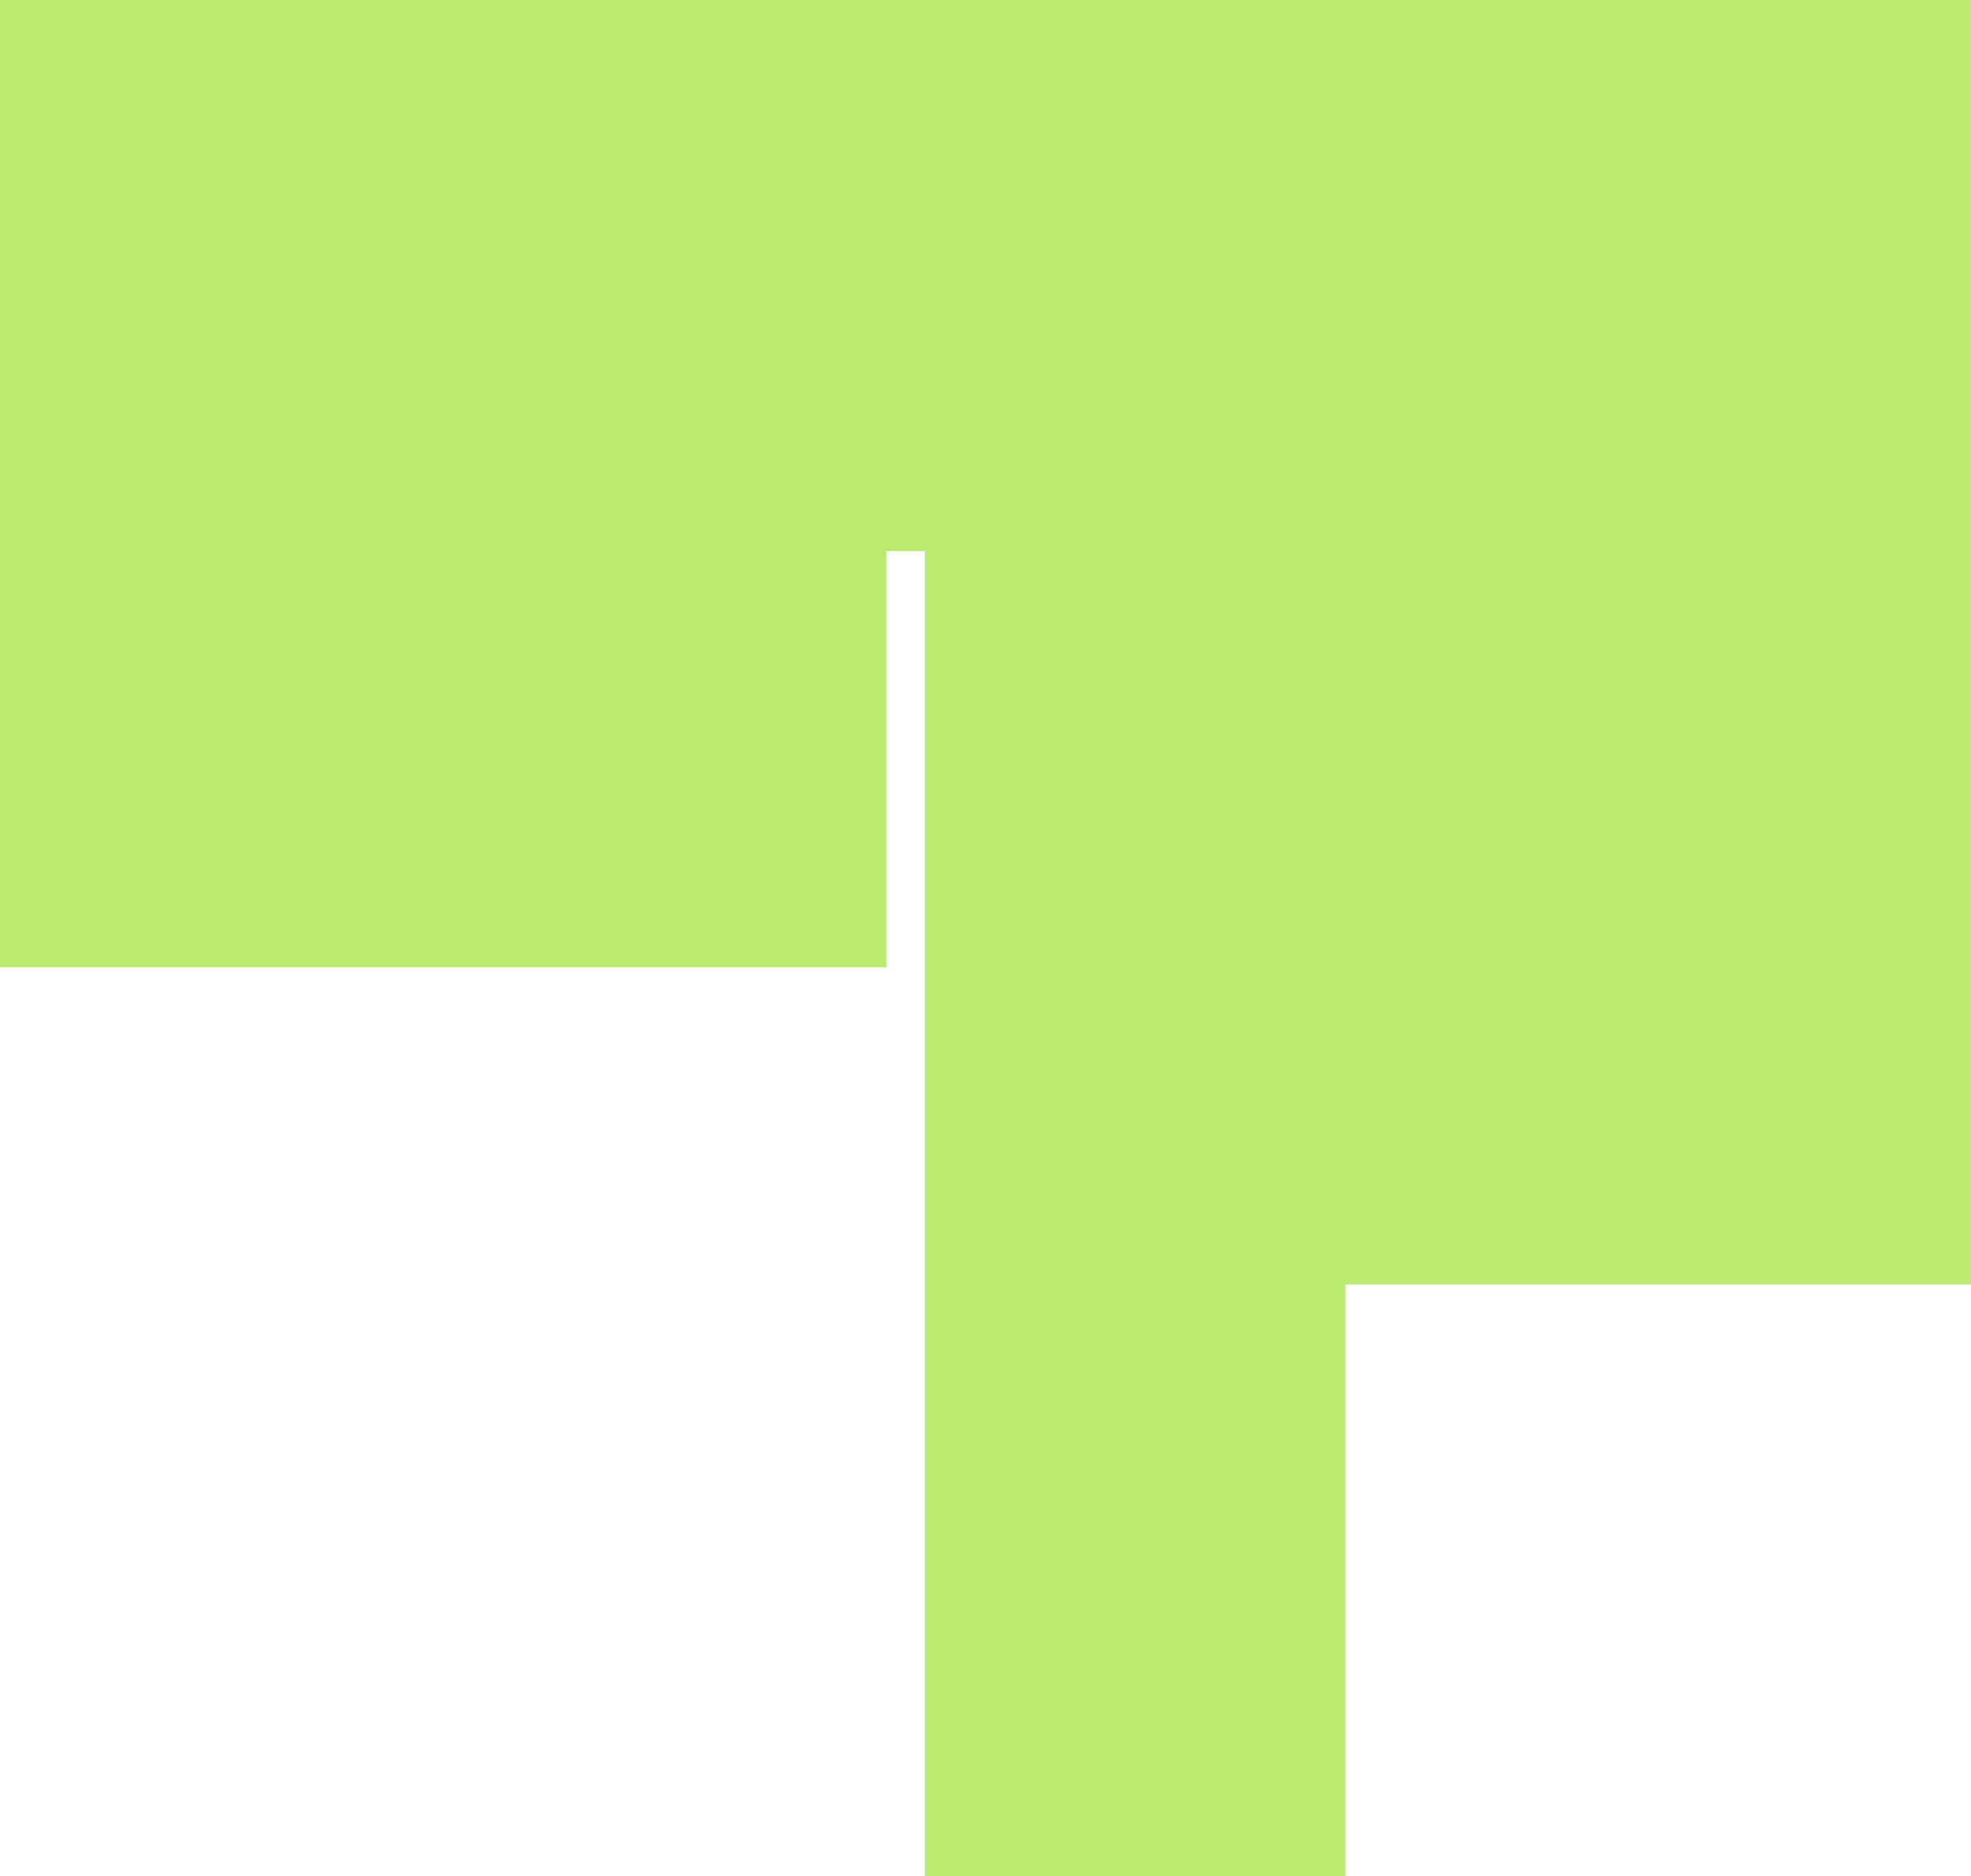 <svg width="438" height="417" viewBox="0 0 438 417" fill="none" xmlns="http://www.w3.org/2000/svg">
<path d="M0 0V215H197V122.5H205.5V417H299V285.5H438V0H0Z" fill="#A3E440" fill-opacity="0.75"/>
</svg>
